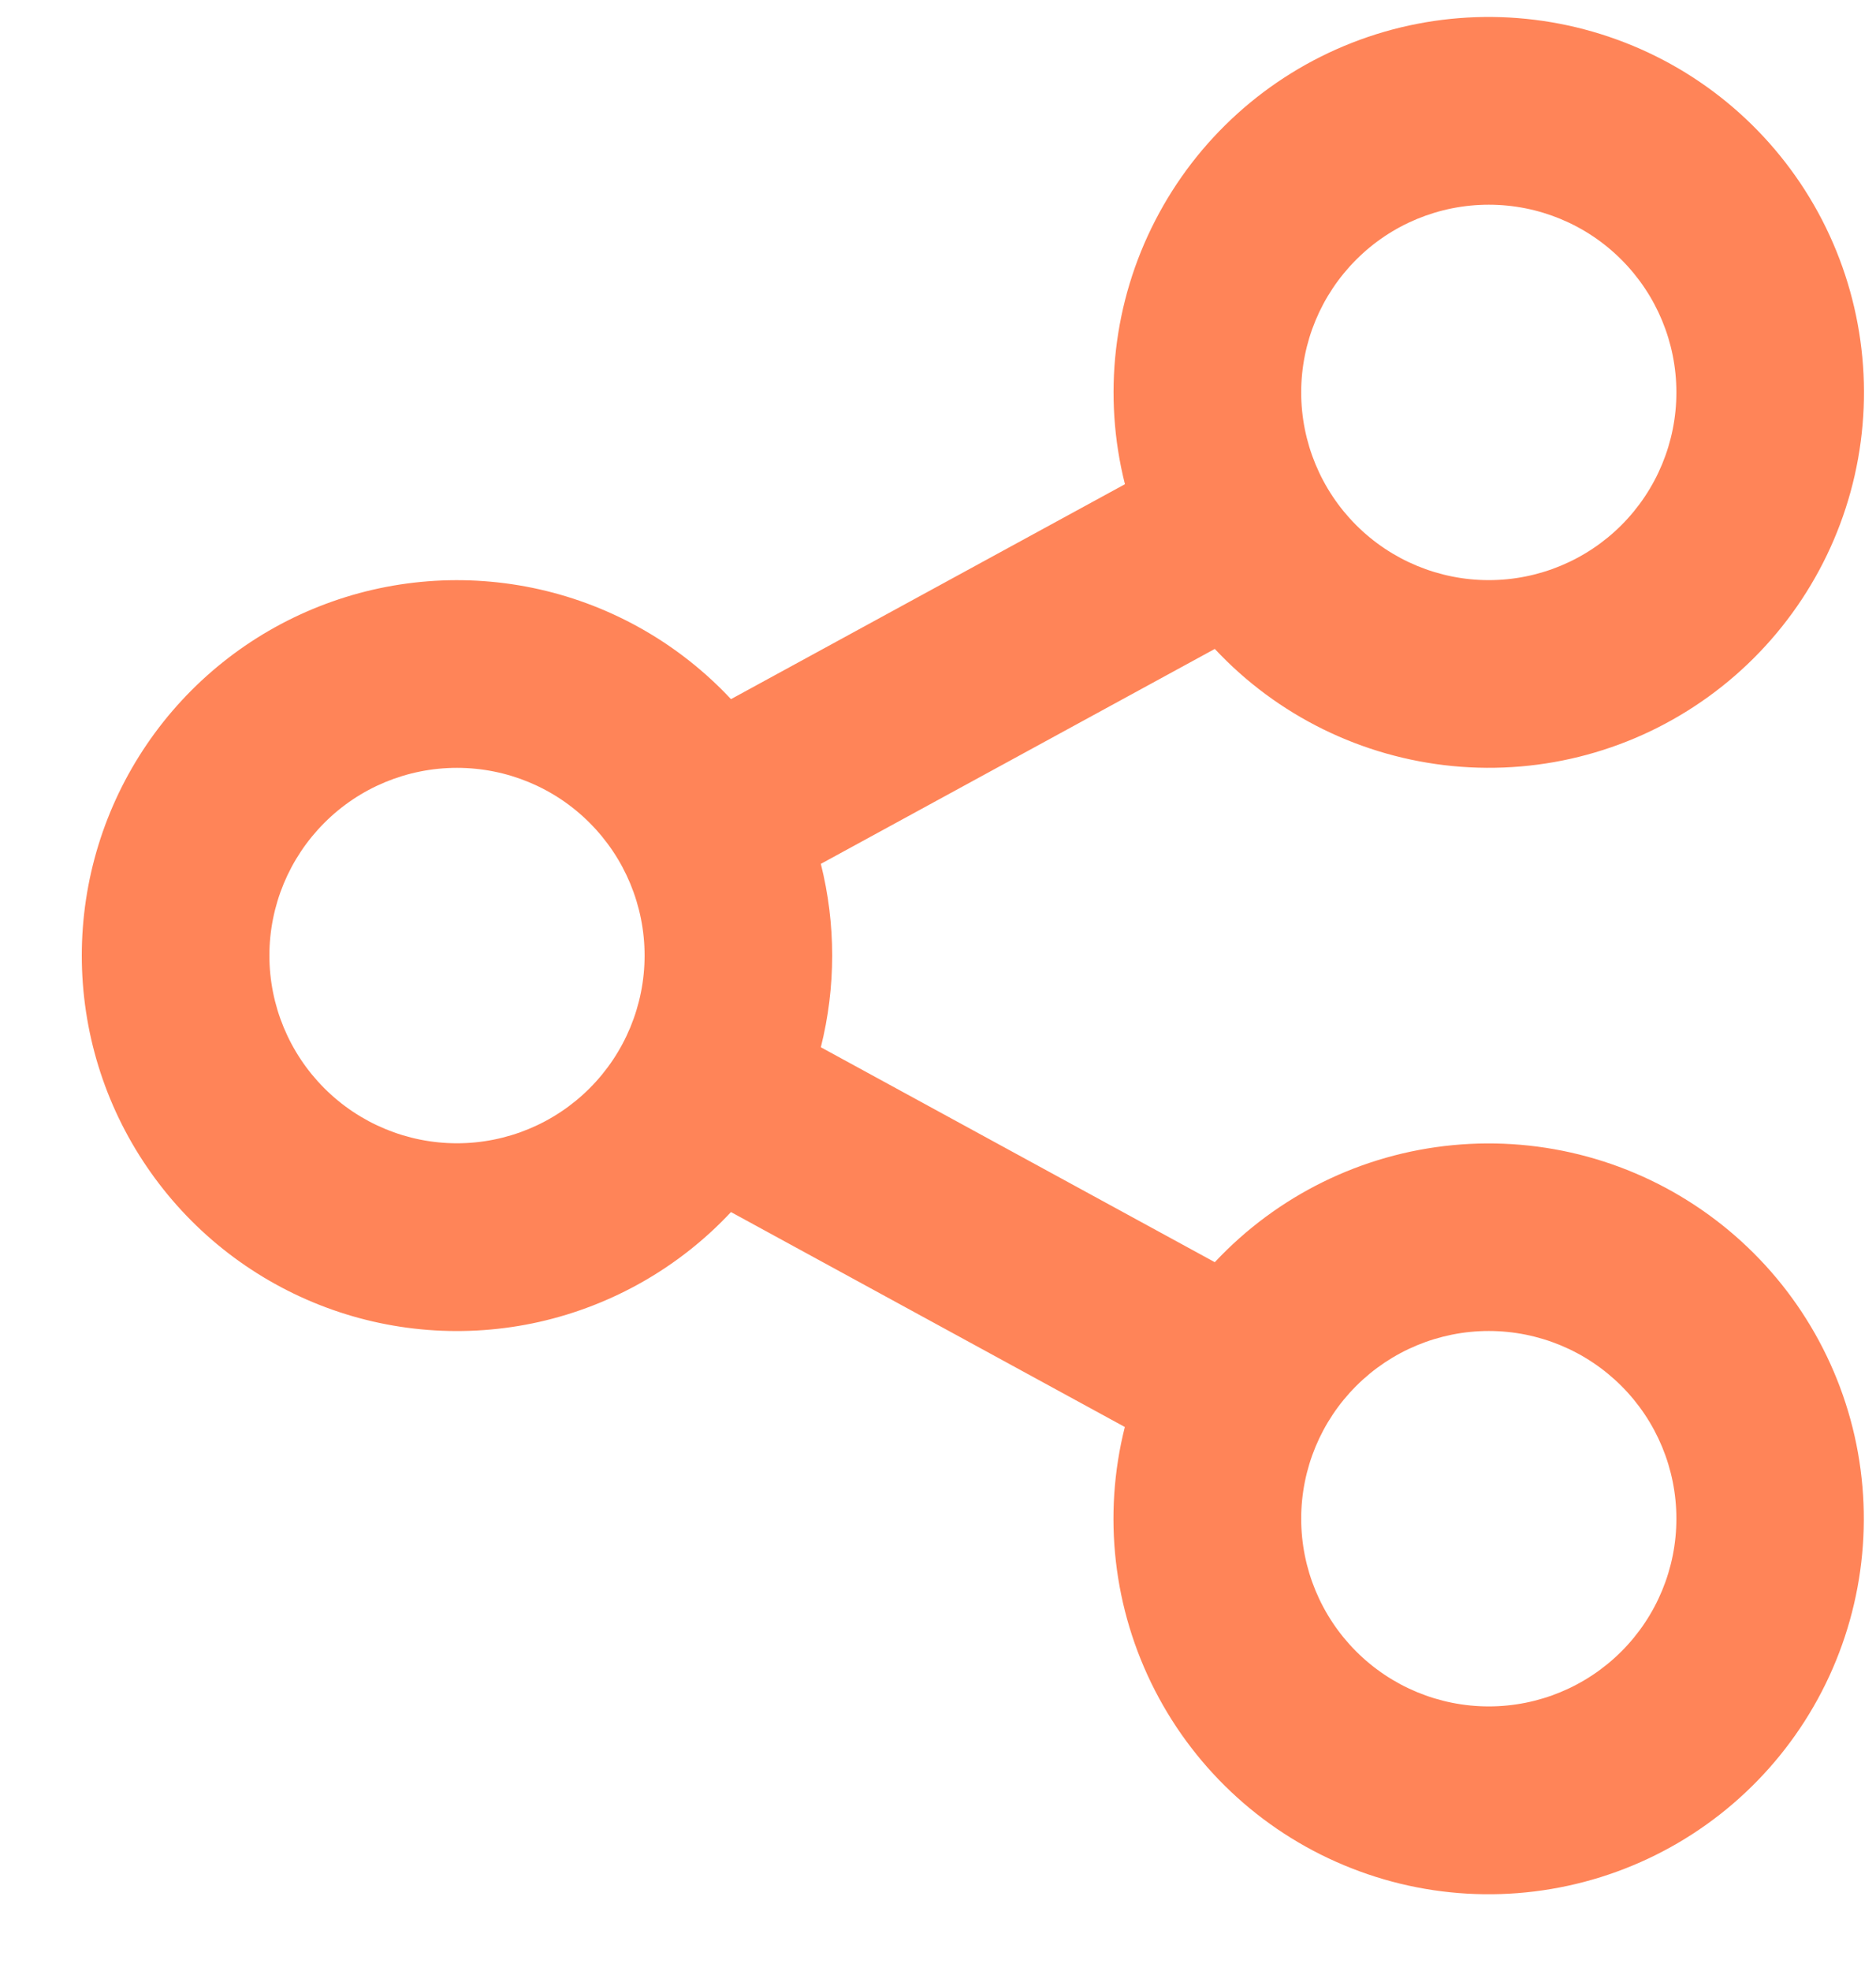 <svg width="20" height="21" viewBox="0 0 20 21" fill="none" xmlns="http://www.w3.org/2000/svg">
<path d="M11.992 15.204L7.793 12.914C7.245 13.5 6.533 13.907 5.75 14.084C4.967 14.26 4.149 14.197 3.403 13.902C2.657 13.607 2.016 13.095 1.565 12.431C1.113 11.768 0.872 10.984 0.872 10.181C0.872 9.379 1.113 8.595 1.565 7.931C2.016 7.268 2.657 6.755 3.403 6.461C4.149 6.166 4.967 6.103 5.75 6.279C6.533 6.455 7.245 6.863 7.793 7.449L11.993 5.159C11.755 4.215 11.869 3.216 12.315 2.351C12.76 1.485 13.506 0.811 14.413 0.456C15.319 0.101 16.324 0.089 17.239 0.422C18.154 0.754 18.916 1.409 19.383 2.264C19.849 3.119 19.988 4.114 19.773 5.064C19.558 6.013 19.004 6.852 18.215 7.422C17.426 7.993 16.456 8.256 15.487 8.162C14.518 8.068 13.616 7.625 12.951 6.914L8.751 9.204C8.912 9.845 8.912 10.516 8.751 11.158L12.951 13.448C13.617 12.737 14.518 12.294 15.488 12.201C16.457 12.108 17.427 12.371 18.215 12.942C19.004 13.513 19.557 14.351 19.772 15.301C19.986 16.251 19.847 17.246 19.38 18.101C18.913 18.955 18.151 19.61 17.236 19.942C16.321 20.274 15.316 20.262 14.41 19.906C13.503 19.551 12.758 18.877 12.313 18.011C11.868 17.145 11.754 16.147 11.992 15.203V15.204ZM4.872 12.181C5.402 12.181 5.911 11.97 6.286 11.595C6.661 11.22 6.872 10.711 6.872 10.181C6.872 9.65 6.661 9.142 6.286 8.767C5.911 8.391 5.402 8.181 4.872 8.181C4.342 8.181 3.833 8.391 3.458 8.767C3.083 9.142 2.872 9.65 2.872 10.181C2.872 10.711 3.083 11.22 3.458 11.595C3.833 11.97 4.342 12.181 4.872 12.181ZM15.872 6.181C16.402 6.181 16.911 5.97 17.286 5.595C17.661 5.22 17.872 4.711 17.872 4.181C17.872 3.65 17.661 3.142 17.286 2.767C16.911 2.391 16.402 2.181 15.872 2.181C15.342 2.181 14.833 2.391 14.458 2.767C14.083 3.142 13.872 3.65 13.872 4.181C13.872 4.711 14.083 5.22 14.458 5.595C14.833 5.97 15.342 6.181 15.872 6.181ZM15.872 18.181C16.402 18.181 16.911 17.97 17.286 17.595C17.661 17.22 17.872 16.711 17.872 16.181C17.872 15.65 17.661 15.142 17.286 14.767C16.911 14.392 16.402 14.181 15.872 14.181C15.342 14.181 14.833 14.392 14.458 14.767C14.083 15.142 13.872 15.65 13.872 16.181C13.872 16.711 14.083 17.22 14.458 17.595C14.833 17.97 15.342 18.181 15.872 18.181Z" fill="#FF8458"/>
</svg>
